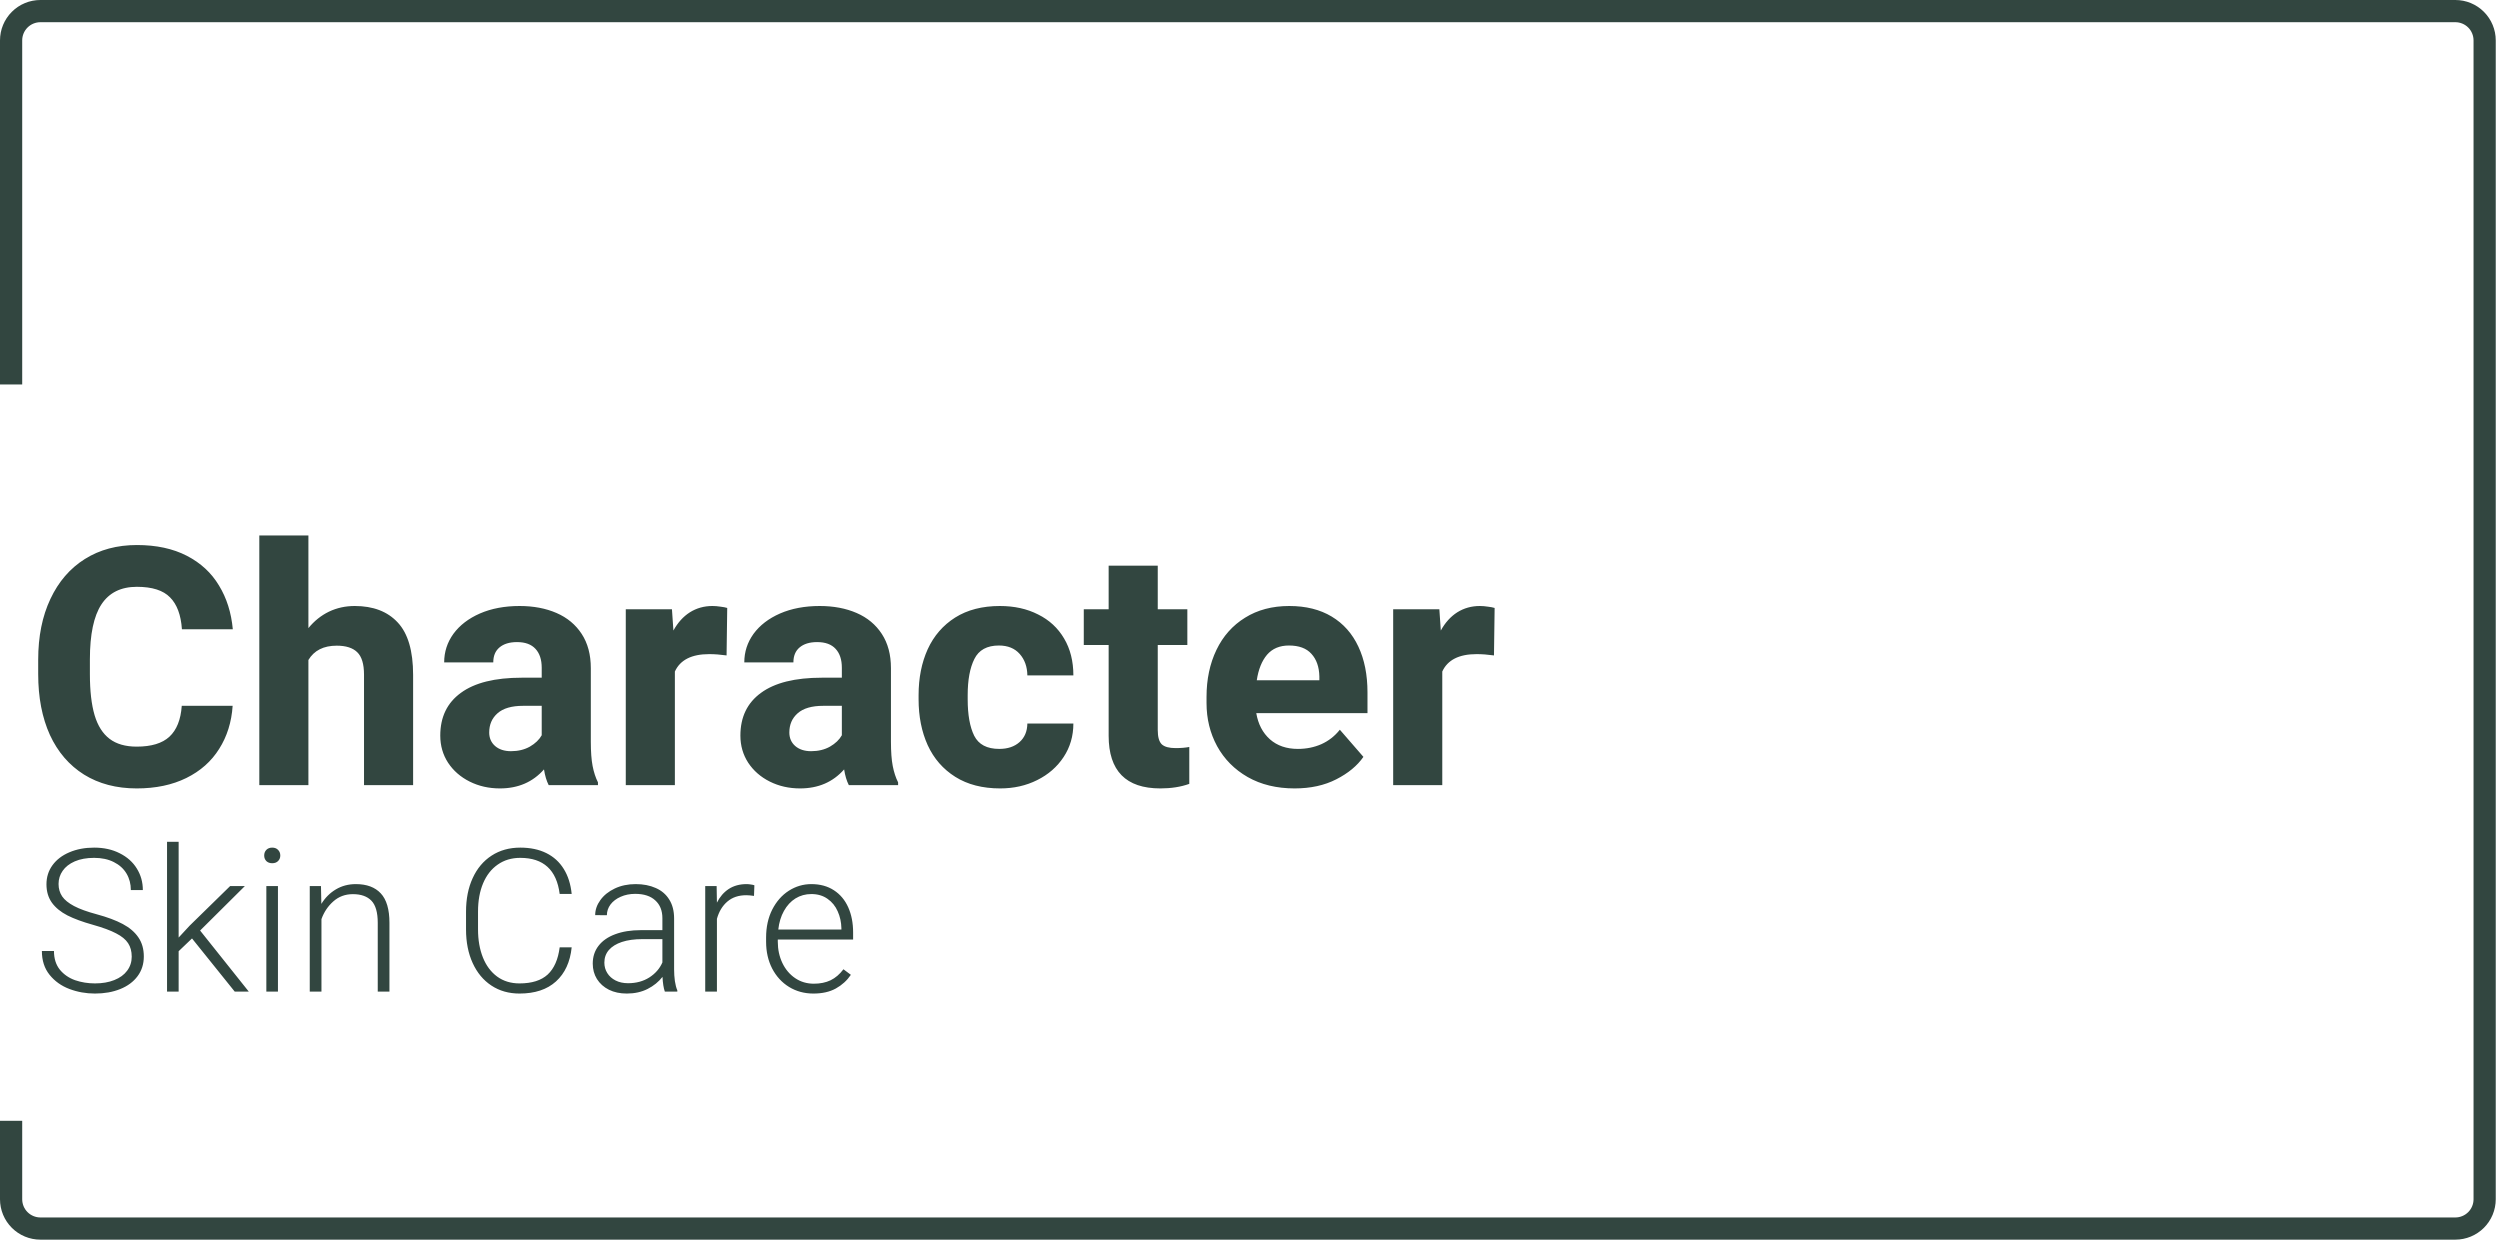 <svg width="335" height="167" viewBox="0 0 335 167" fill="none" xmlns="http://www.w3.org/2000/svg">
<path fill-rule="evenodd" clip-rule="evenodd" d="M5.414 2.975C4.767 2.975 4.146 3.232 3.689 3.689C3.232 4.146 2.975 4.767 2.975 5.414V51.522H0V5.414C0 3.978 0.57 2.601 1.586 1.586C2.601 0.57 3.978 0 5.414 0H329.016C330.452 0 331.829 0.57 332.844 1.586C333.859 2.601 334.43 3.978 334.43 5.414V160.699C334.43 162.135 333.859 163.512 332.844 164.527C331.829 165.543 330.452 166.113 329.016 166.113H5.414C4.703 166.113 3.999 165.973 3.342 165.701C2.685 165.429 2.088 165.03 1.586 164.527C1.083 164.025 0.684 163.428 0.412 162.771C0.14 162.114 0 161.41 0 160.699V150.188H2.975V160.699C2.975 161.02 3.038 161.337 3.16 161.633C3.283 161.929 3.462 162.198 3.689 162.424C3.915 162.651 4.184 162.83 4.48 162.953C4.776 163.075 5.093 163.139 5.414 163.139H329.016C329.663 163.139 330.283 162.882 330.741 162.424C331.198 161.967 331.455 161.346 331.455 160.699V5.414C331.455 4.767 331.198 4.146 330.741 3.689C330.283 3.232 329.663 2.975 329.016 2.975H5.414ZM53.288 83.404C51.922 81.937 50.005 81.204 47.536 81.204C46.287 81.204 45.132 81.458 44.072 81.966C43.026 82.475 42.111 83.208 41.327 84.167V71.749H34.748V105.212H41.327V88.437C42.097 87.159 43.36 86.52 45.118 86.52C46.352 86.52 47.267 86.81 47.863 87.391C48.473 87.972 48.778 88.974 48.778 90.398V105.212H55.357V90.441C55.357 87.217 54.667 84.871 53.288 83.404ZM29.366 100.354C30.427 98.684 31.029 96.759 31.174 94.581H24.355C24.225 96.44 23.673 97.82 22.7 98.72C21.741 99.606 20.281 100.049 18.321 100.049C16.81 100.049 15.597 99.7 14.682 99.003C13.767 98.306 13.099 97.253 12.678 95.844C12.257 94.421 12.046 92.584 12.046 90.332V88.35C12.046 85.009 12.562 82.555 13.593 80.986C14.624 79.417 16.207 78.633 18.342 78.633C20.39 78.633 21.872 79.105 22.787 80.049C23.716 80.979 24.246 82.402 24.377 84.319H31.196C30.993 82.097 30.376 80.144 29.344 78.459C28.328 76.759 26.89 75.43 25.031 74.472C23.172 73.513 20.942 73.034 18.342 73.034C15.684 73.034 13.361 73.658 11.371 74.907C9.381 76.157 7.841 77.943 6.752 80.267C5.663 82.576 5.118 85.285 5.118 88.393V90.332C5.118 93.455 5.641 96.171 6.687 98.48C7.747 100.775 9.272 102.547 11.262 103.796C13.252 105.031 15.604 105.648 18.321 105.648C20.862 105.648 23.077 105.183 24.965 104.254C26.854 103.324 28.32 102.024 29.366 100.354ZM79.17 99.395C79.17 100.732 79.25 101.814 79.409 102.642C79.569 103.469 79.809 104.203 80.128 104.842V105.212H73.527C73.237 104.646 73.026 103.941 72.895 103.099C71.399 104.798 69.431 105.648 66.991 105.648C65.51 105.648 64.159 105.343 62.939 104.733C61.719 104.123 60.753 103.281 60.041 102.206C59.344 101.131 58.996 99.918 58.996 98.567C58.996 96.084 59.918 94.174 61.763 92.838C63.607 91.487 66.323 90.811 69.911 90.811H72.59V89.483C72.59 88.393 72.314 87.551 71.762 86.955C71.21 86.345 70.383 86.04 69.279 86.04C68.277 86.04 67.492 86.28 66.926 86.759C66.374 87.224 66.098 87.892 66.098 88.764H59.519C59.519 87.355 59.932 86.077 60.76 84.929C61.603 83.782 62.786 82.874 64.311 82.206C65.851 81.538 67.623 81.204 69.627 81.204C71.487 81.204 73.135 81.516 74.573 82.141C76.011 82.765 77.136 83.702 77.95 84.951C78.763 86.2 79.17 87.725 79.17 89.526V99.395ZM68.473 100.659C69.431 100.659 70.274 100.456 71 100.049C71.726 99.628 72.256 99.119 72.59 98.524V94.581H70.085C68.56 94.581 67.42 94.915 66.664 95.583C65.924 96.236 65.553 97.093 65.553 98.153C65.553 98.894 65.815 99.497 66.338 99.962C66.875 100.427 67.587 100.659 68.473 100.659ZM96.534 81.291C96.156 81.233 95.8 81.204 95.466 81.204C94.348 81.204 93.338 81.487 92.438 82.053C91.552 82.62 90.818 83.433 90.237 84.493L90.041 81.639H83.854V105.212H90.433V89.984C91.145 88.43 92.677 87.653 95.03 87.653C95.742 87.653 96.519 87.711 97.361 87.827L97.448 81.465C97.216 81.393 96.911 81.335 96.534 81.291ZM119.387 99.395C119.387 100.732 119.467 101.814 119.627 102.642C119.787 103.469 120.026 104.203 120.346 104.842V105.212H113.745C113.454 104.646 113.244 103.941 113.113 103.099C111.617 104.798 109.649 105.648 107.209 105.648C105.727 105.648 104.377 105.343 103.157 104.733C101.936 104.123 100.971 103.281 100.259 102.206C99.562 101.131 99.213 99.918 99.213 98.567C99.213 96.084 100.135 94.174 101.98 92.838C103.825 91.487 106.541 90.811 110.128 90.811H112.808V89.483C112.808 88.393 112.532 87.551 111.98 86.955C111.428 86.345 110.6 86.04 109.496 86.04C108.494 86.04 107.71 86.28 107.143 86.759C106.591 87.224 106.316 87.892 106.316 88.764H99.736C99.736 87.355 100.15 86.077 100.978 84.929C101.82 83.782 103.004 82.874 104.529 82.206C106.069 81.538 107.841 81.204 109.845 81.204C111.704 81.204 113.353 81.516 114.79 82.141C116.228 82.765 117.354 83.702 118.167 84.951C118.981 86.2 119.387 87.725 119.387 89.526V99.395ZM108.69 100.659C109.649 100.659 110.491 100.456 111.217 100.049C111.944 99.628 112.474 99.119 112.808 98.524V94.581H110.302C108.777 94.581 107.637 94.915 106.882 95.583C106.141 96.236 105.771 97.093 105.771 98.153C105.771 98.894 106.032 99.497 106.555 99.962C107.093 100.427 107.804 100.659 108.69 100.659ZM142.524 101.443C143.396 100.122 143.832 98.626 143.832 96.955H137.666C137.652 98.001 137.303 98.829 136.62 99.439C135.938 100.049 135.03 100.354 133.897 100.354C132.256 100.354 131.137 99.766 130.542 98.589C129.961 97.413 129.67 95.786 129.67 93.709V93.143C129.67 91.109 129.968 89.497 130.564 88.306C131.159 87.101 132.256 86.498 133.853 86.498C135.044 86.498 135.974 86.876 136.642 87.631C137.31 88.386 137.652 89.345 137.666 90.507H143.832C143.832 88.604 143.418 86.955 142.59 85.561C141.762 84.152 140.6 83.077 139.104 82.337C137.622 81.581 135.916 81.204 133.984 81.204C131.631 81.204 129.634 81.719 127.993 82.751C126.366 83.782 125.139 85.198 124.311 86.999C123.498 88.8 123.091 90.848 123.091 93.143V93.709C123.091 96.004 123.498 98.052 124.311 99.853C125.139 101.654 126.373 103.07 128.015 104.101C129.656 105.132 131.66 105.648 134.028 105.648C135.843 105.648 137.492 105.278 138.973 104.537C140.469 103.796 141.653 102.765 142.524 101.443ZM157.535 100.245C158.247 100.245 158.857 100.194 159.365 100.093V105.038C158.232 105.445 156.94 105.648 155.487 105.648C150.869 105.648 148.559 103.295 148.559 98.589V86.433H145.226V81.639H148.559V75.801H155.139V81.639H159.104V86.433H155.139V97.827C155.139 98.756 155.32 99.395 155.683 99.744C156.046 100.078 156.664 100.245 157.535 100.245ZM168.341 95.561H183.243V92.772C183.243 90.419 182.836 88.379 182.023 86.65C181.21 84.907 180.019 83.564 178.45 82.62C176.881 81.676 174.986 81.204 172.764 81.204C170.484 81.204 168.508 81.727 166.838 82.772C165.168 83.804 163.89 85.242 163.004 87.086C162.118 88.931 161.675 91.029 161.675 93.382V94.21C161.675 96.316 162.147 98.241 163.091 99.984C164.049 101.726 165.415 103.106 167.187 104.123C168.973 105.14 171.072 105.648 173.483 105.648C175.618 105.648 177.477 105.241 179.06 104.428C180.658 103.615 181.87 102.612 182.698 101.421L179.539 97.783C178.857 98.64 178.029 99.286 177.056 99.722C176.097 100.143 175.051 100.354 173.918 100.354C172.393 100.354 171.144 99.925 170.171 99.069C169.198 98.197 168.588 97.028 168.341 95.561ZM175.727 87.609C176.409 88.35 176.765 89.359 176.794 90.637V91.16H168.407C168.624 89.708 169.082 88.568 169.779 87.74C170.491 86.912 171.471 86.498 172.72 86.498C174.056 86.498 175.059 86.868 175.727 87.609ZM198.297 81.204C198.631 81.204 198.987 81.233 199.365 81.291C199.743 81.335 200.048 81.393 200.28 81.465L200.193 87.827C199.35 87.711 198.573 87.653 197.862 87.653C195.509 87.653 193.976 88.43 193.265 89.984V105.212H186.685V81.639H192.873L193.069 84.493C193.65 83.433 194.383 82.62 195.269 82.053C196.17 81.487 197.179 81.204 198.297 81.204ZM23.938 127.463L25.729 125.751L31.454 132.875H33.337L26.814 124.692L32.814 118.731H30.84L25.415 124.038L23.938 125.633V112.797H22.383V132.875H23.938V127.463ZM9.036 122.666C9.934 123.119 11.071 123.537 12.448 123.921C13.781 124.295 14.818 124.679 15.559 125.071C16.309 125.454 16.845 125.894 17.167 126.391C17.489 126.879 17.651 127.481 17.651 128.195C17.651 128.901 17.446 129.528 17.036 130.077C16.635 130.618 16.06 131.036 15.311 131.332C14.57 131.629 13.707 131.777 12.723 131.777C11.781 131.777 10.893 131.633 10.056 131.345C9.228 131.049 8.548 130.579 8.017 129.934C7.494 129.28 7.232 128.448 7.232 127.437H5.612C5.612 128.709 5.956 129.772 6.644 130.626C7.333 131.48 8.217 132.112 9.298 132.522C10.378 132.931 11.52 133.136 12.723 133.136C13.986 133.136 15.115 132.936 16.108 132.535C17.102 132.134 17.877 131.559 18.435 130.809C18.993 130.06 19.272 129.18 19.272 128.169C19.272 127.167 19.028 126.313 18.54 125.607C18.06 124.901 17.363 124.304 16.448 123.816C15.533 123.328 14.365 122.892 12.945 122.509C11.672 122.169 10.666 121.803 9.925 121.411C9.184 121.019 8.653 120.587 8.33 120.117C8.008 119.637 7.847 119.084 7.847 118.457C7.847 117.803 8.03 117.215 8.396 116.692C8.762 116.16 9.302 115.738 10.017 115.424C10.74 115.11 11.607 114.953 12.618 114.953C13.629 114.953 14.505 115.141 15.245 115.515C15.986 115.881 16.553 116.391 16.945 117.045C17.337 117.698 17.533 118.439 17.533 119.267H19.141C19.141 118.204 18.871 117.241 18.33 116.378C17.799 115.515 17.036 114.836 16.043 114.339C15.058 113.834 13.916 113.581 12.618 113.581C11.381 113.581 10.274 113.79 9.298 114.208C8.33 114.618 7.577 115.193 7.036 115.934C6.496 116.674 6.226 117.529 6.226 118.496C6.226 119.463 6.47 120.287 6.958 120.966C7.446 121.637 8.139 122.204 9.036 122.666ZM36.474 113.581C36.805 113.581 37.067 113.681 37.258 113.881C37.459 114.082 37.559 114.335 37.559 114.64C37.559 114.936 37.459 115.184 37.258 115.385C37.067 115.576 36.805 115.672 36.474 115.672C36.152 115.672 35.89 115.576 35.69 115.385C35.498 115.184 35.402 114.936 35.402 114.64C35.402 114.335 35.498 114.082 35.69 113.881C35.89 113.681 36.152 113.581 36.474 113.581ZM35.69 132.875V118.731H37.245V132.875H35.69ZM51.023 119.712C50.256 118.884 49.141 118.47 47.677 118.47C46.692 118.47 45.803 118.705 45.01 119.176C44.217 119.646 43.568 120.295 43.062 121.123L43.01 118.731H41.507V132.875H43.075V123.162C43.415 122.213 43.947 121.42 44.67 120.783C45.393 120.139 46.265 119.816 47.284 119.816C48.374 119.816 49.202 120.108 49.768 120.692C50.334 121.276 50.618 122.265 50.618 123.659V132.875H52.186V123.659C52.186 121.855 51.798 120.539 51.023 119.712ZM76.605 126.94C76.404 128.901 75.703 130.426 74.5 131.515C73.306 132.596 71.676 133.136 69.611 133.136C68.182 133.136 66.927 132.779 65.846 132.064C64.766 131.35 63.929 130.343 63.337 129.045C62.744 127.746 62.448 126.247 62.448 124.548V122.169C62.448 120.461 62.744 118.962 63.337 117.672C63.929 116.374 64.775 115.367 65.873 114.653C66.971 113.938 68.252 113.581 69.716 113.581C71.058 113.581 72.221 113.825 73.206 114.313C74.191 114.801 74.971 115.511 75.546 116.444C76.121 117.367 76.474 118.483 76.605 119.79H74.997C74.587 116.566 72.827 114.953 69.716 114.953C68.557 114.953 67.55 115.254 66.696 115.855C65.842 116.448 65.188 117.285 64.735 118.365C64.282 119.446 64.055 120.705 64.055 122.143V124.548C64.055 125.951 64.273 127.202 64.709 128.3C65.145 129.389 65.781 130.243 66.618 130.862C67.454 131.472 68.452 131.777 69.611 131.777C71.267 131.777 72.526 131.38 73.389 130.587C74.251 129.786 74.787 128.57 74.997 126.94H76.605ZM90.434 131.463C90.365 130.949 90.33 130.43 90.33 129.908V123.071C90.33 122.069 90.112 121.223 89.676 120.535C89.249 119.847 88.648 119.332 87.872 118.993C87.097 118.644 86.199 118.47 85.18 118.47C84.142 118.47 83.21 118.666 82.382 119.058C81.554 119.45 80.909 119.969 80.448 120.613C79.986 121.25 79.755 121.921 79.755 122.627L81.323 122.64C81.323 122.117 81.485 121.637 81.807 121.202C82.138 120.766 82.591 120.422 83.166 120.169C83.75 119.908 84.4 119.777 85.114 119.777C86.282 119.777 87.18 120.069 87.807 120.653C88.443 121.228 88.761 122.025 88.761 123.045V124.64H85.872C84.556 124.64 83.41 124.823 82.434 125.189C81.467 125.546 80.722 126.064 80.199 126.744C79.685 127.415 79.428 128.208 79.428 129.123C79.428 129.89 79.615 130.579 79.99 131.189C80.374 131.799 80.909 132.278 81.598 132.626C82.286 132.966 83.084 133.136 83.99 133.136C85.036 133.136 85.964 132.931 86.774 132.522C87.594 132.104 88.26 131.563 88.774 130.901C88.818 131.755 88.922 132.413 89.088 132.875H90.761V132.705C90.622 132.391 90.513 131.977 90.434 131.463ZM87.01 130.979C86.199 131.494 85.249 131.751 84.16 131.751C83.524 131.751 82.966 131.629 82.487 131.385C82.007 131.141 81.637 130.809 81.376 130.391C81.114 129.973 80.984 129.507 80.984 128.992C80.984 128.339 81.184 127.777 81.585 127.306C81.994 126.836 82.578 126.474 83.336 126.221C84.103 125.969 85.018 125.842 86.082 125.842H88.761V128.966C88.404 129.786 87.82 130.457 87.01 130.979ZM101.036 120.051C100.635 119.99 100.286 119.96 99.99 119.96C98.97 119.96 98.129 120.243 97.467 120.81C96.805 121.376 96.338 122.147 96.068 123.123V132.875H94.5V118.731H96.029L96.068 120.953C96.46 120.169 96.988 119.559 97.65 119.123C98.321 118.688 99.118 118.47 100.042 118.47C100.225 118.47 100.417 118.487 100.617 118.522C100.818 118.548 100.975 118.583 101.088 118.627L101.036 120.051ZM104.225 126.195V125.894H114.317V124.94C114.317 123.677 114.099 122.557 113.663 121.581C113.227 120.605 112.587 119.842 111.741 119.293C110.896 118.744 109.89 118.47 108.722 118.47C107.641 118.47 106.635 118.766 105.702 119.359C104.779 119.951 104.038 120.792 103.48 121.881C102.931 122.971 102.657 124.221 102.657 125.633V126.195C102.657 127.528 102.927 128.722 103.467 129.777C104.016 130.831 104.77 131.655 105.728 132.247C106.696 132.84 107.785 133.136 108.996 133.136C110.182 133.136 111.184 132.91 112.003 132.457C112.831 131.995 113.502 131.385 114.016 130.626L113.022 129.881C112.517 130.552 111.942 131.045 111.297 131.358C110.652 131.663 109.907 131.816 109.062 131.816C108.121 131.816 107.284 131.568 106.552 131.071C105.82 130.574 105.249 129.899 104.84 129.045C104.43 128.182 104.225 127.232 104.225 126.195ZM106.591 120.391C107.227 119.999 107.938 119.803 108.722 119.803C109.567 119.803 110.29 120.017 110.892 120.444C111.493 120.862 111.946 121.42 112.251 122.117C112.565 122.814 112.731 123.572 112.748 124.391V124.561H104.291C104.395 123.611 104.648 122.779 105.049 122.064C105.45 121.341 105.964 120.783 106.591 120.391Z" fill="#324640"/>
</svg>
